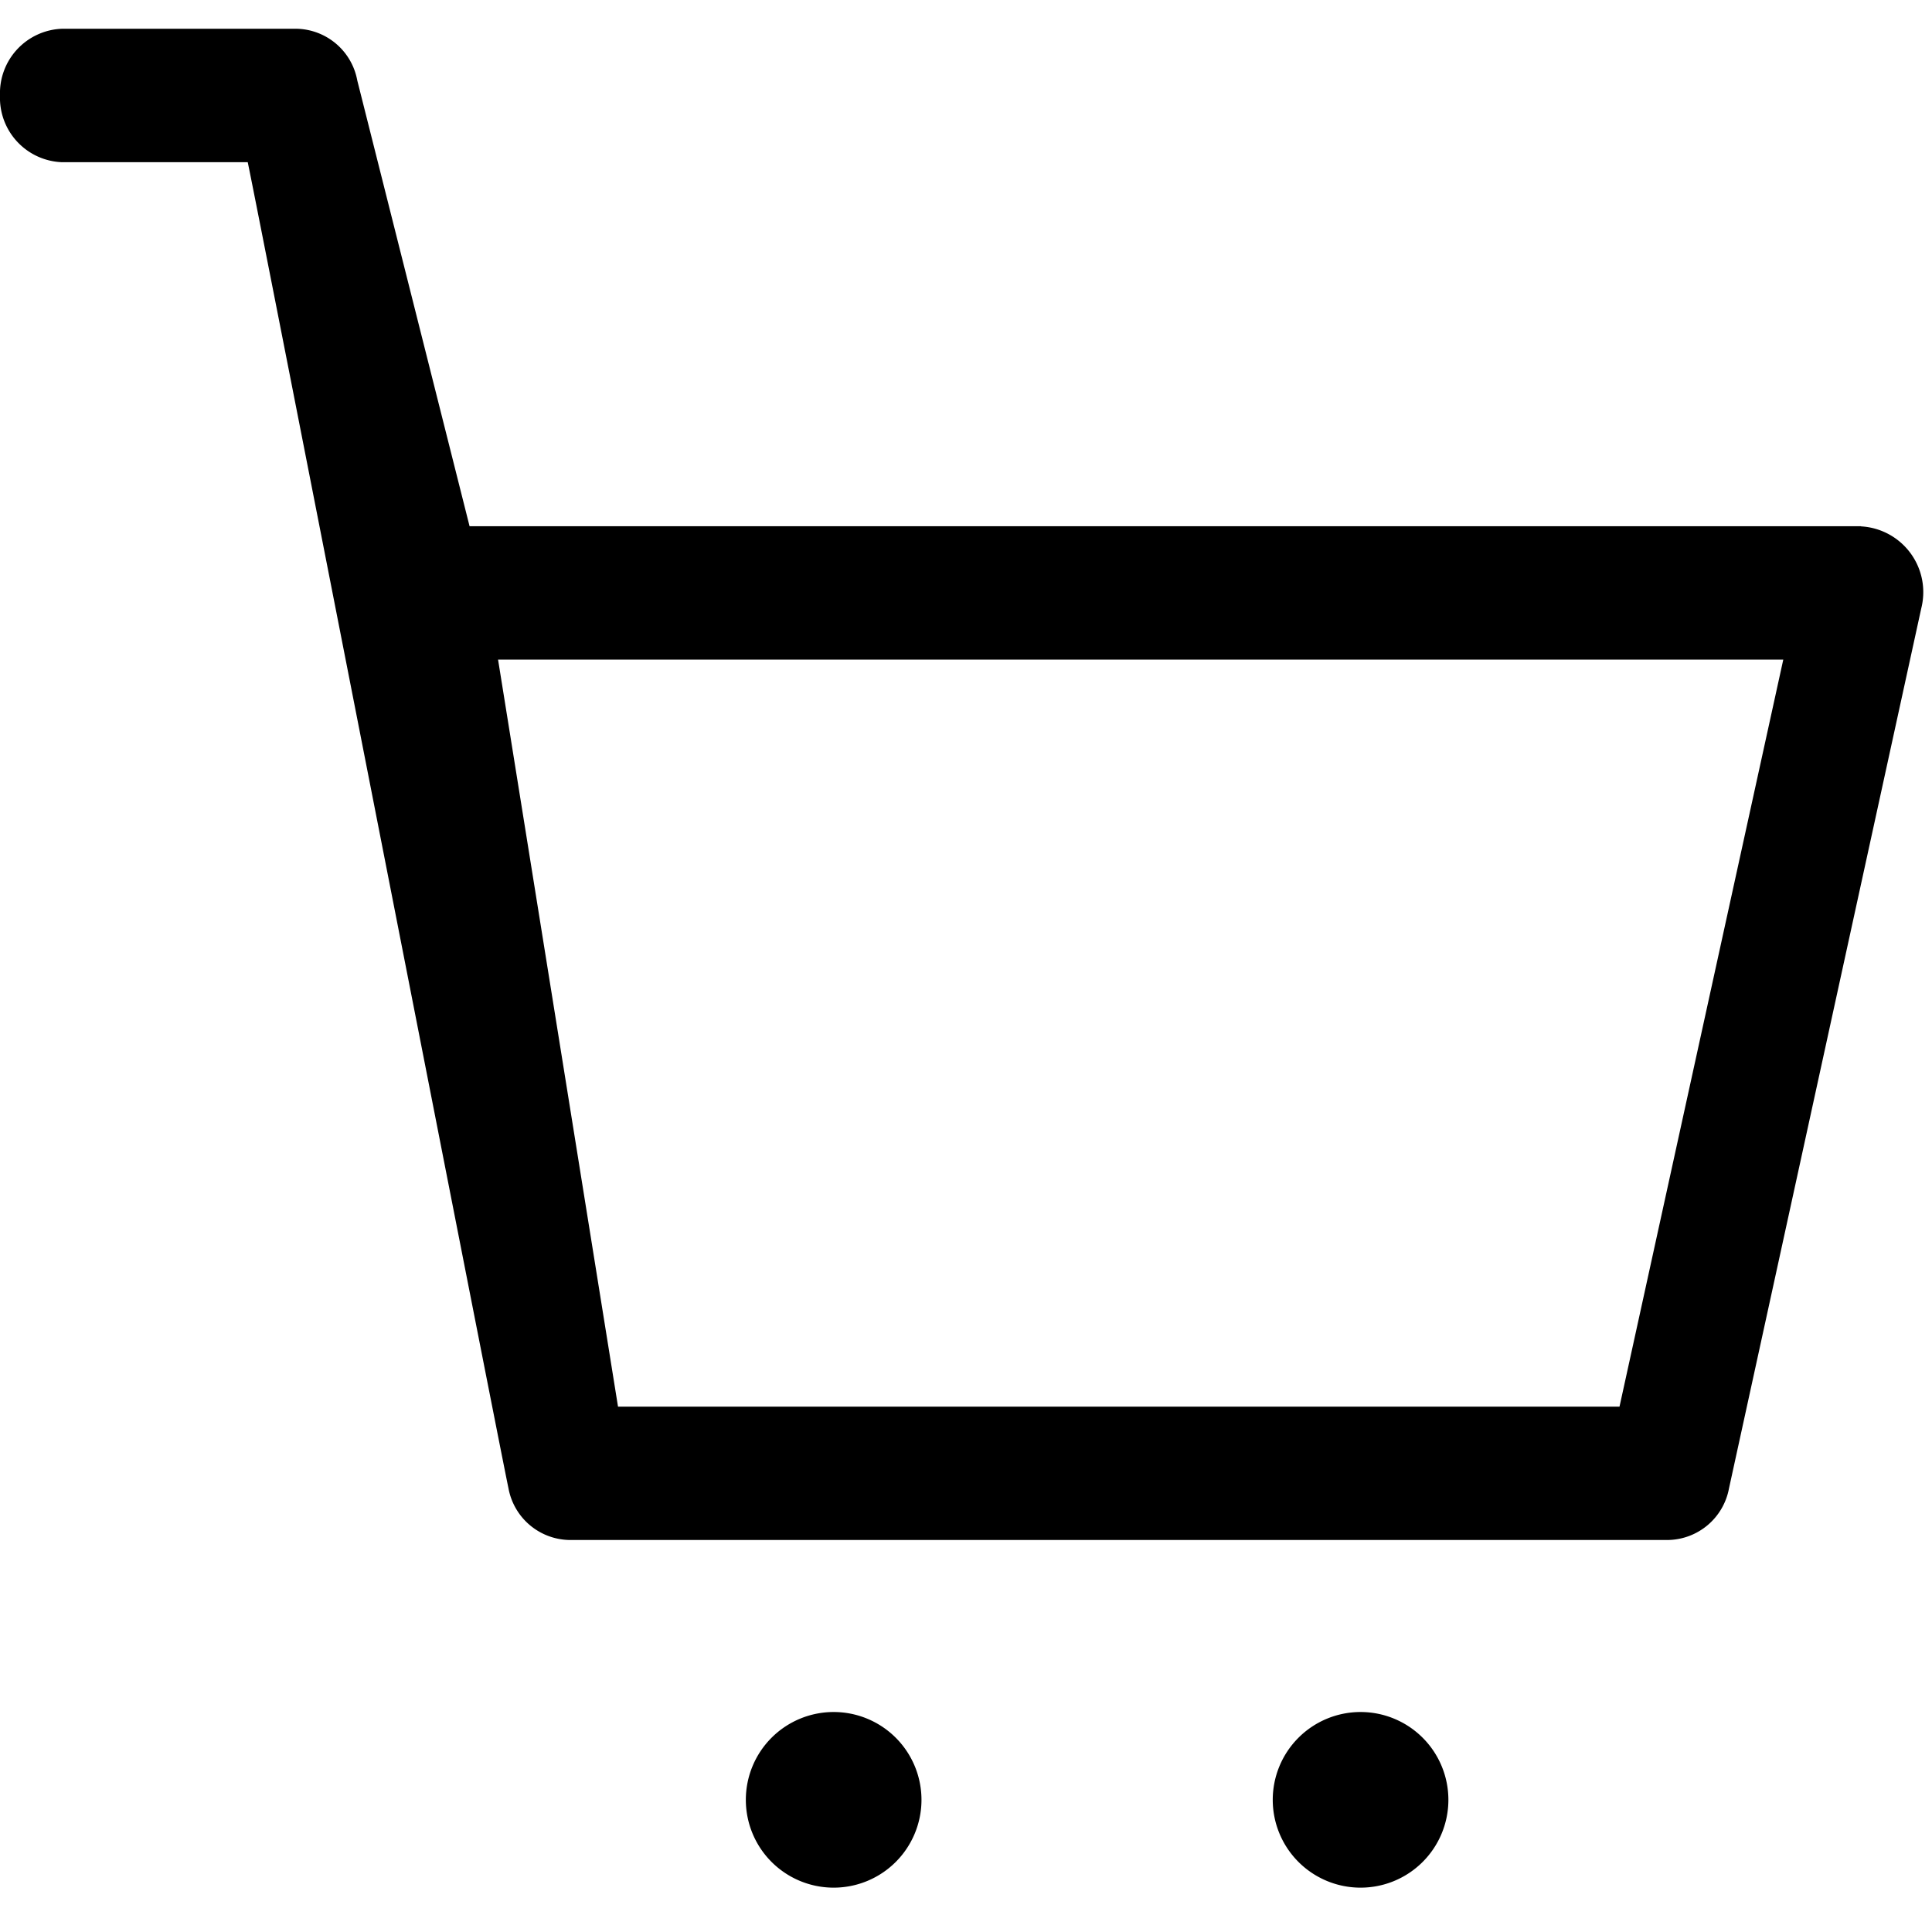 <svg id="기본" xmlns="http://www.w3.org/2000/svg" width="44" height="44" viewBox="0 0 44 44">
  <defs>
    <style>
      .cls-1 {
        fill-rule: evenodd;
      }
    </style>
  </defs>
  <path id="_4" data-name="4" class="cls-1" d="M42.383,11.984H10.694L8.137,1.833A1.436,1.436,0,0,0,6.764.655H1.409A1.468,1.468,0,0,0,0,2.174,1.467,1.467,0,0,0,1.409,3.694H5.642c0.22,1.03,5.727,29.214,5.938,30.2a1.437,1.437,0,0,0,1.373,1.178H38A1.436,1.436,0,0,0,39.376,33.9l4.381-20.052a1.5,1.5,0,0,0-1.373-1.86h0Zm-5.5,20.052H14.075L11.343,15.022h29.27ZM20.986,41a2,2,0,1,1-2-2.01,2,2,0,0,1,2,2.01h0Zm0,0,12,0a2,2,0,1,1-2-2.01,2,2,0,0,1,2,2.01h0Zm0,0"/>
</svg>
